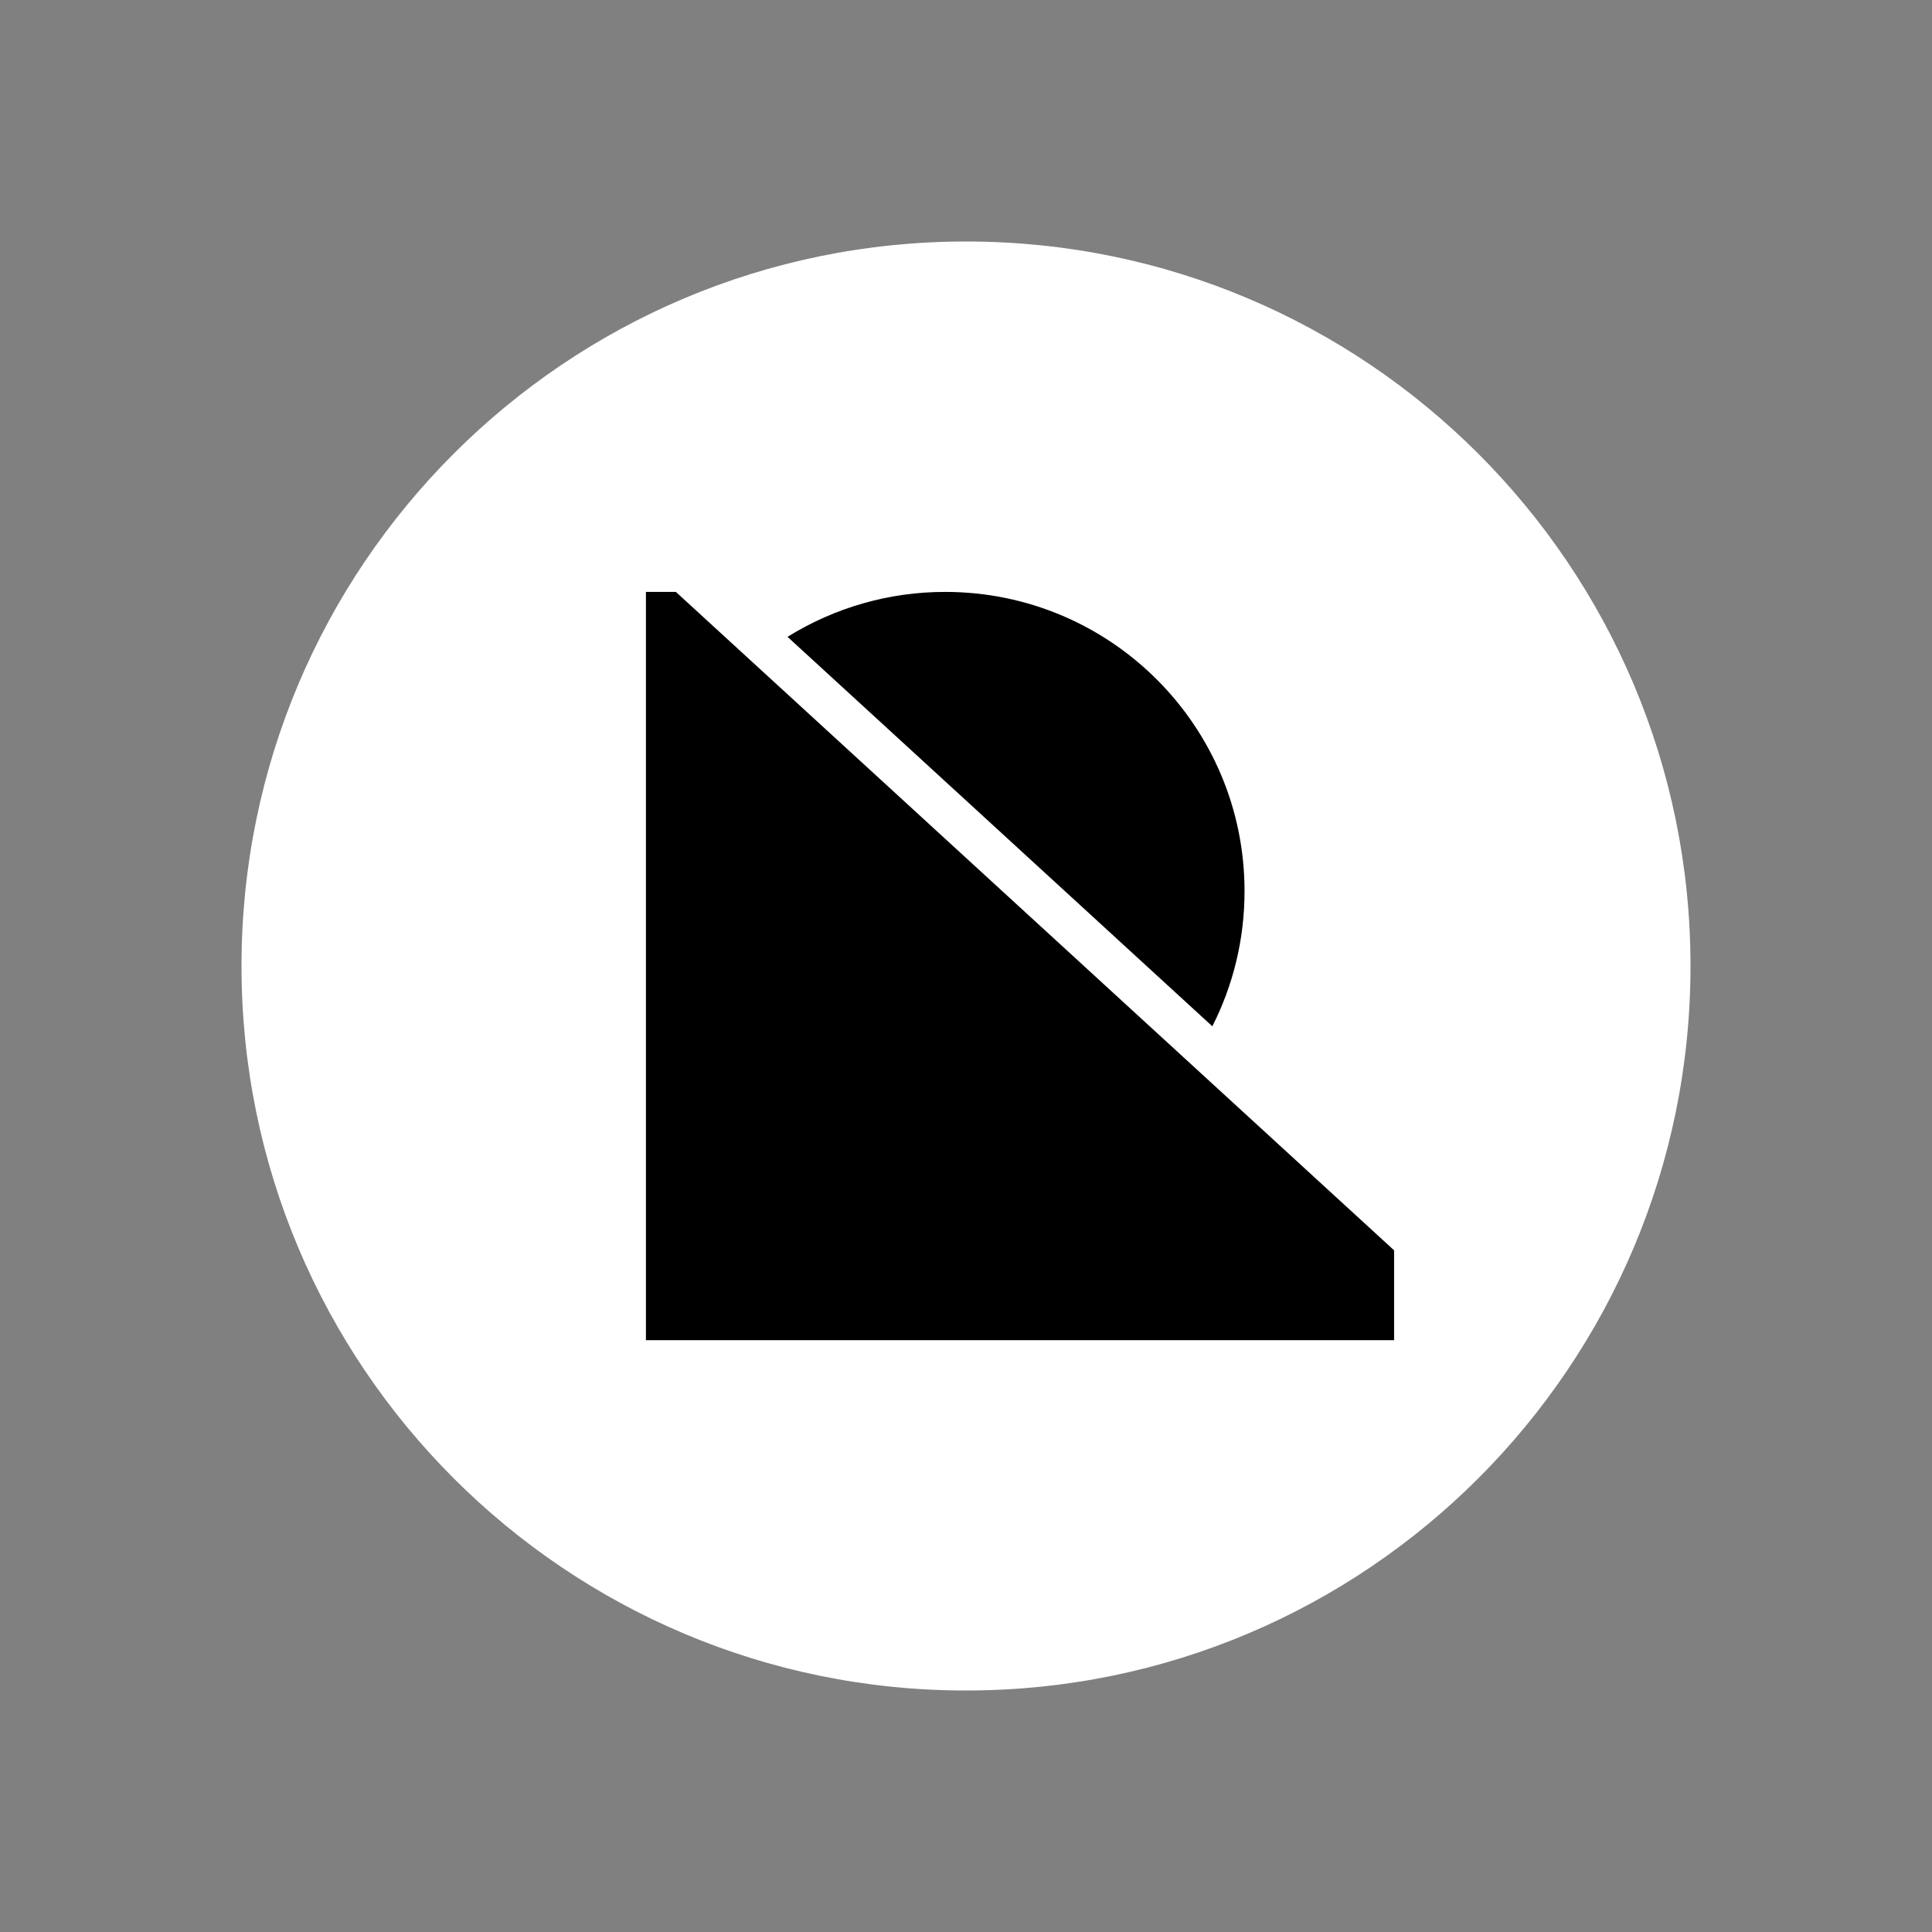 <svg width="24" height="24" viewBox="0 0 24 24" fill="none" xmlns="http://www.w3.org/2000/svg">
<rect x="0" y="0" width="24" height="24" fill="#808080" stroke="none"/>
<path d="M12.001 21C16.971 21 21 16.971 21 12C21 7.029 16.97 3 12.001 3C7.029 3 3 7.029 3 12C3 16.971 7.029 21 11.999 21" fill="white"/>
<path d="M8.024 7.353H8.396L17.318 15.532V16.648H8.024V7.353ZM15.06 12.749C15.316 12.245 15.46 11.675 15.46 11.07C15.46 9.017 13.795 7.353 11.742 7.353C11.05 7.352 10.371 7.546 9.783 7.911L15.06 12.749Z" fill="black"/>
</svg>
